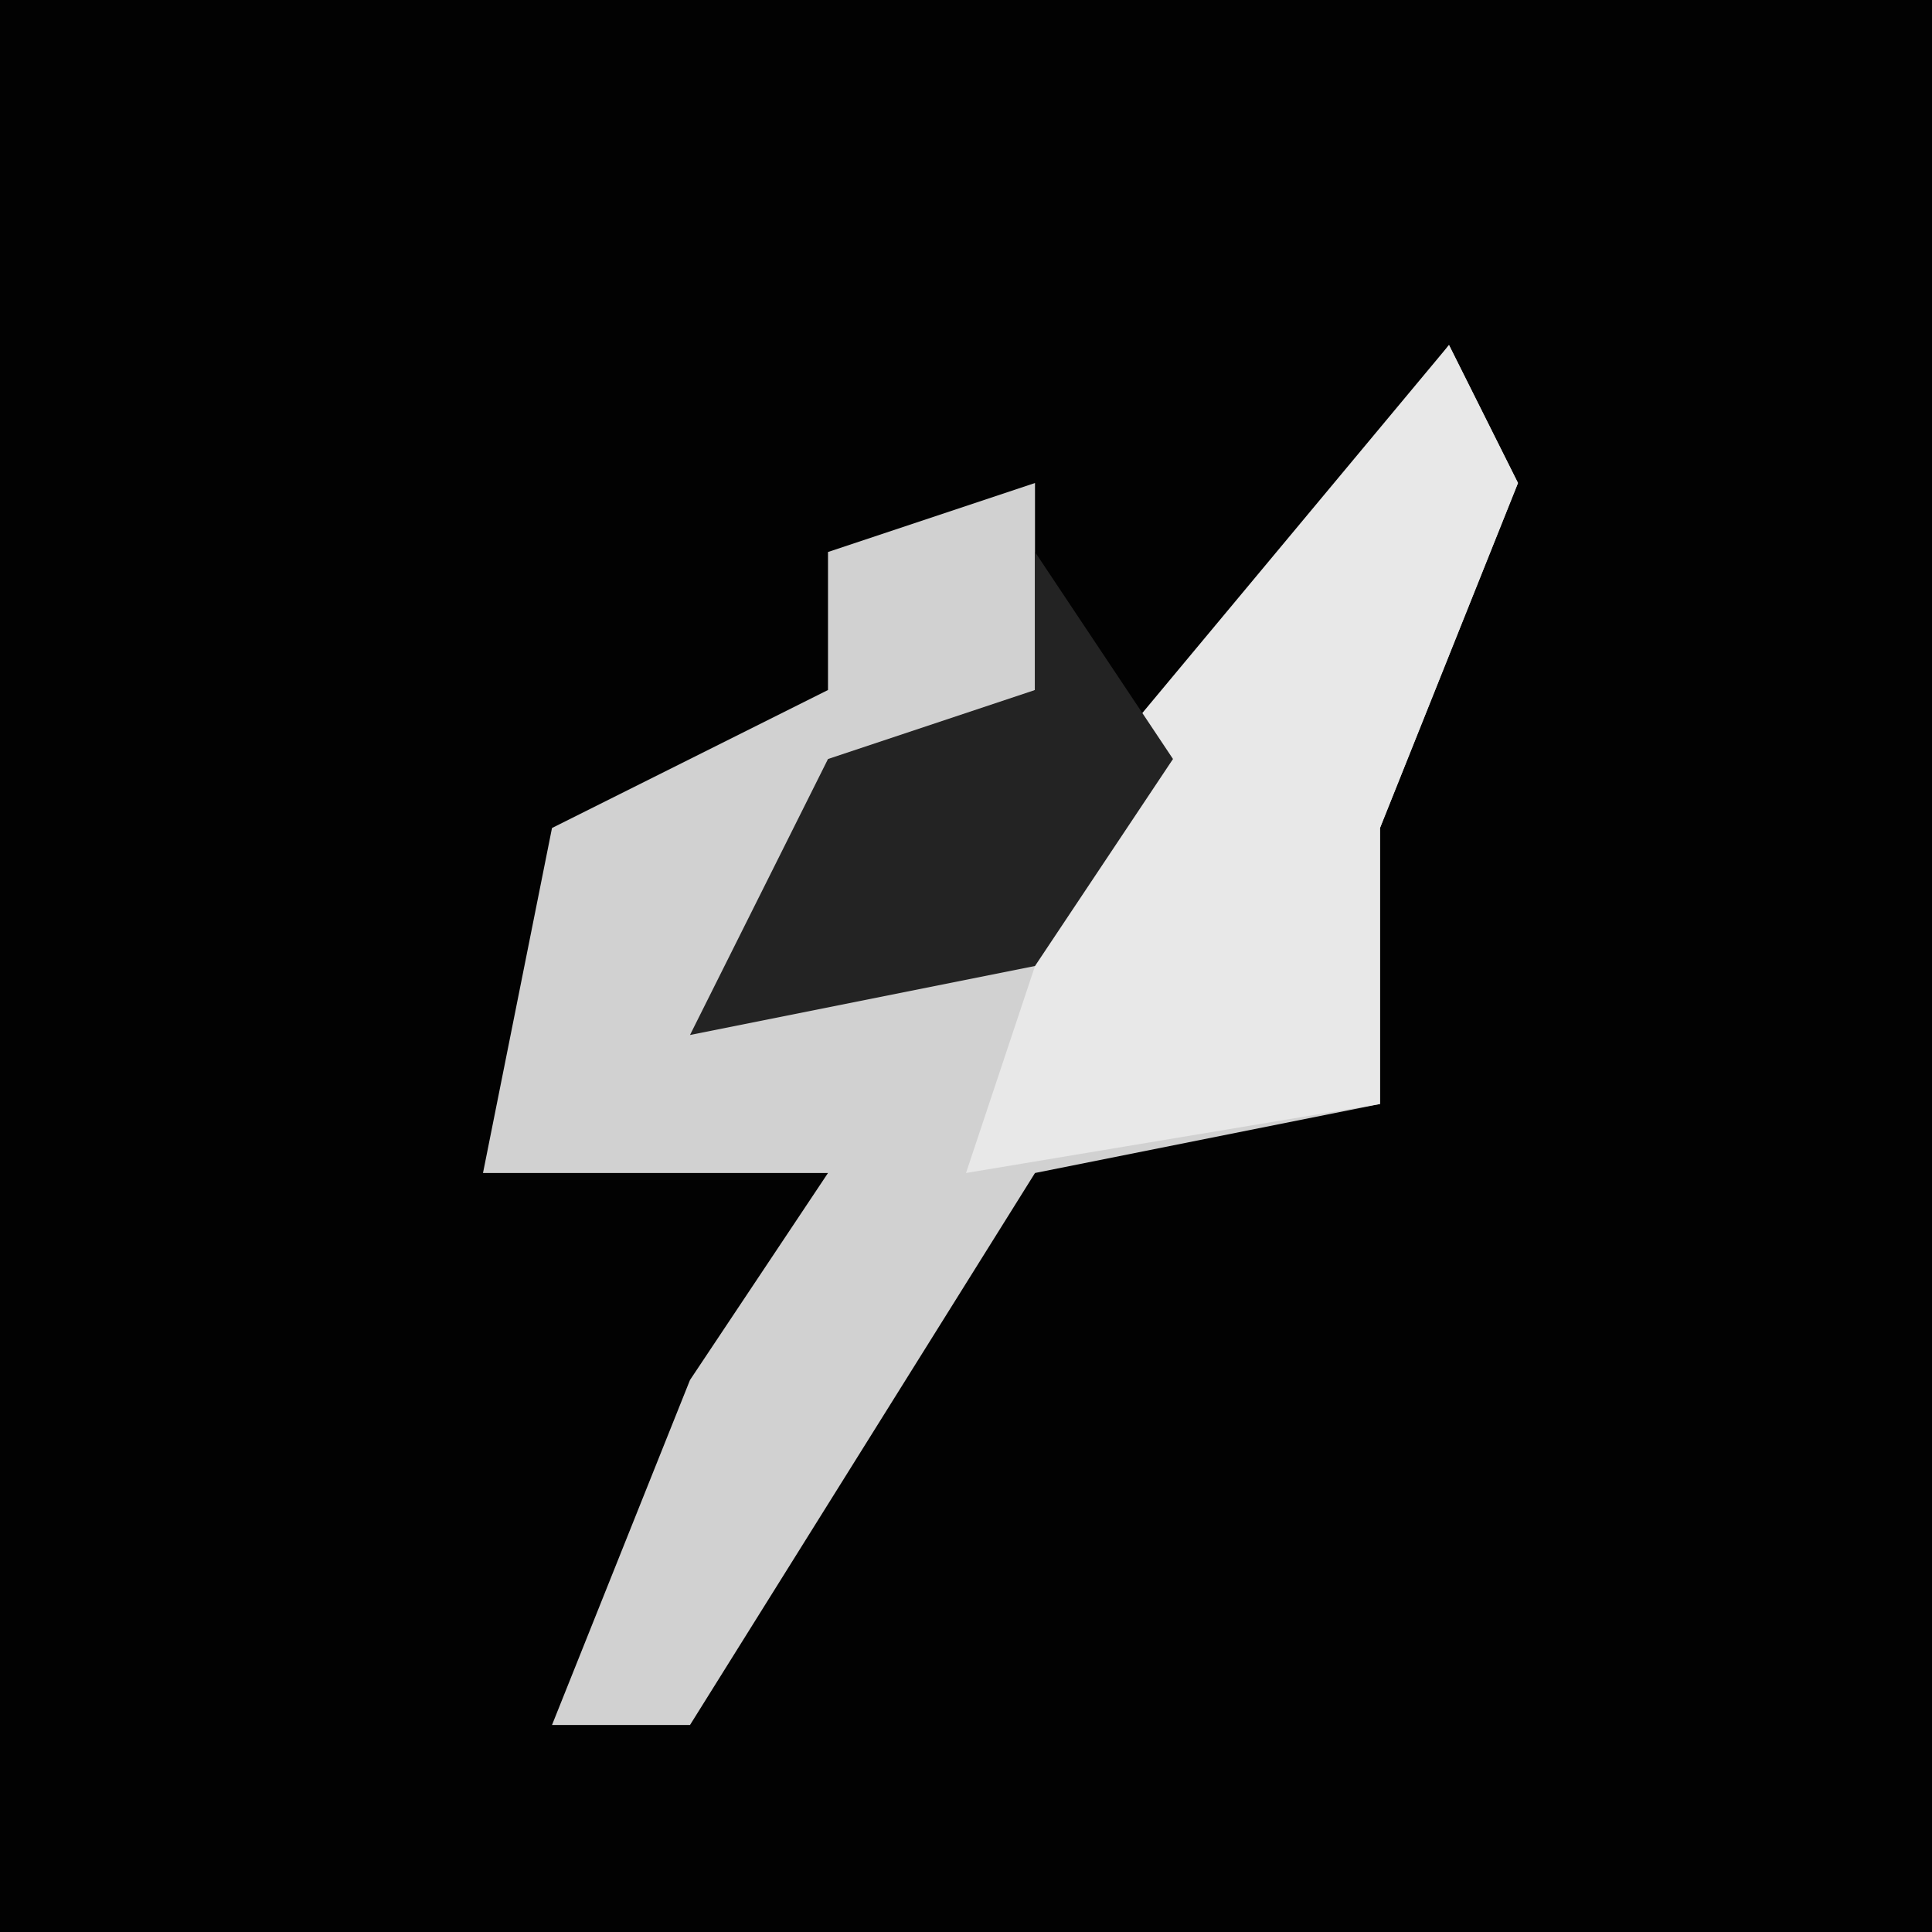 <?xml version="1.0" encoding="UTF-8"?>
<svg version="1.1" xmlns="http://www.w3.org/2000/svg" width="28" height="28">
<path d="M0,0 L28,0 L28,28 L0,28 Z " fill="#020202" transform="translate(0,0)"/>
<path d="M0,0 L1,2 L-1,7 L-1,11 L-6,12 L-11,20 L-13,20 L-11,15 L-9,12 L-14,12 L-13,7 L-9,5 L-9,3 L-6,2 L-6,5 L-10,9 L-6,8 Z " fill="#D1D1D1" transform="translate(21,5)"/>
<path d="M0,0 L1,2 L-1,7 L-1,11 L-7,12 L-5,6 Z " fill="#E8E8E8" transform="translate(21,5)"/>
<path d="M0,0 L2,3 L0,6 L-5,7 L-3,3 L0,2 Z " fill="#232323" transform="translate(15,8)"/>
</svg>
